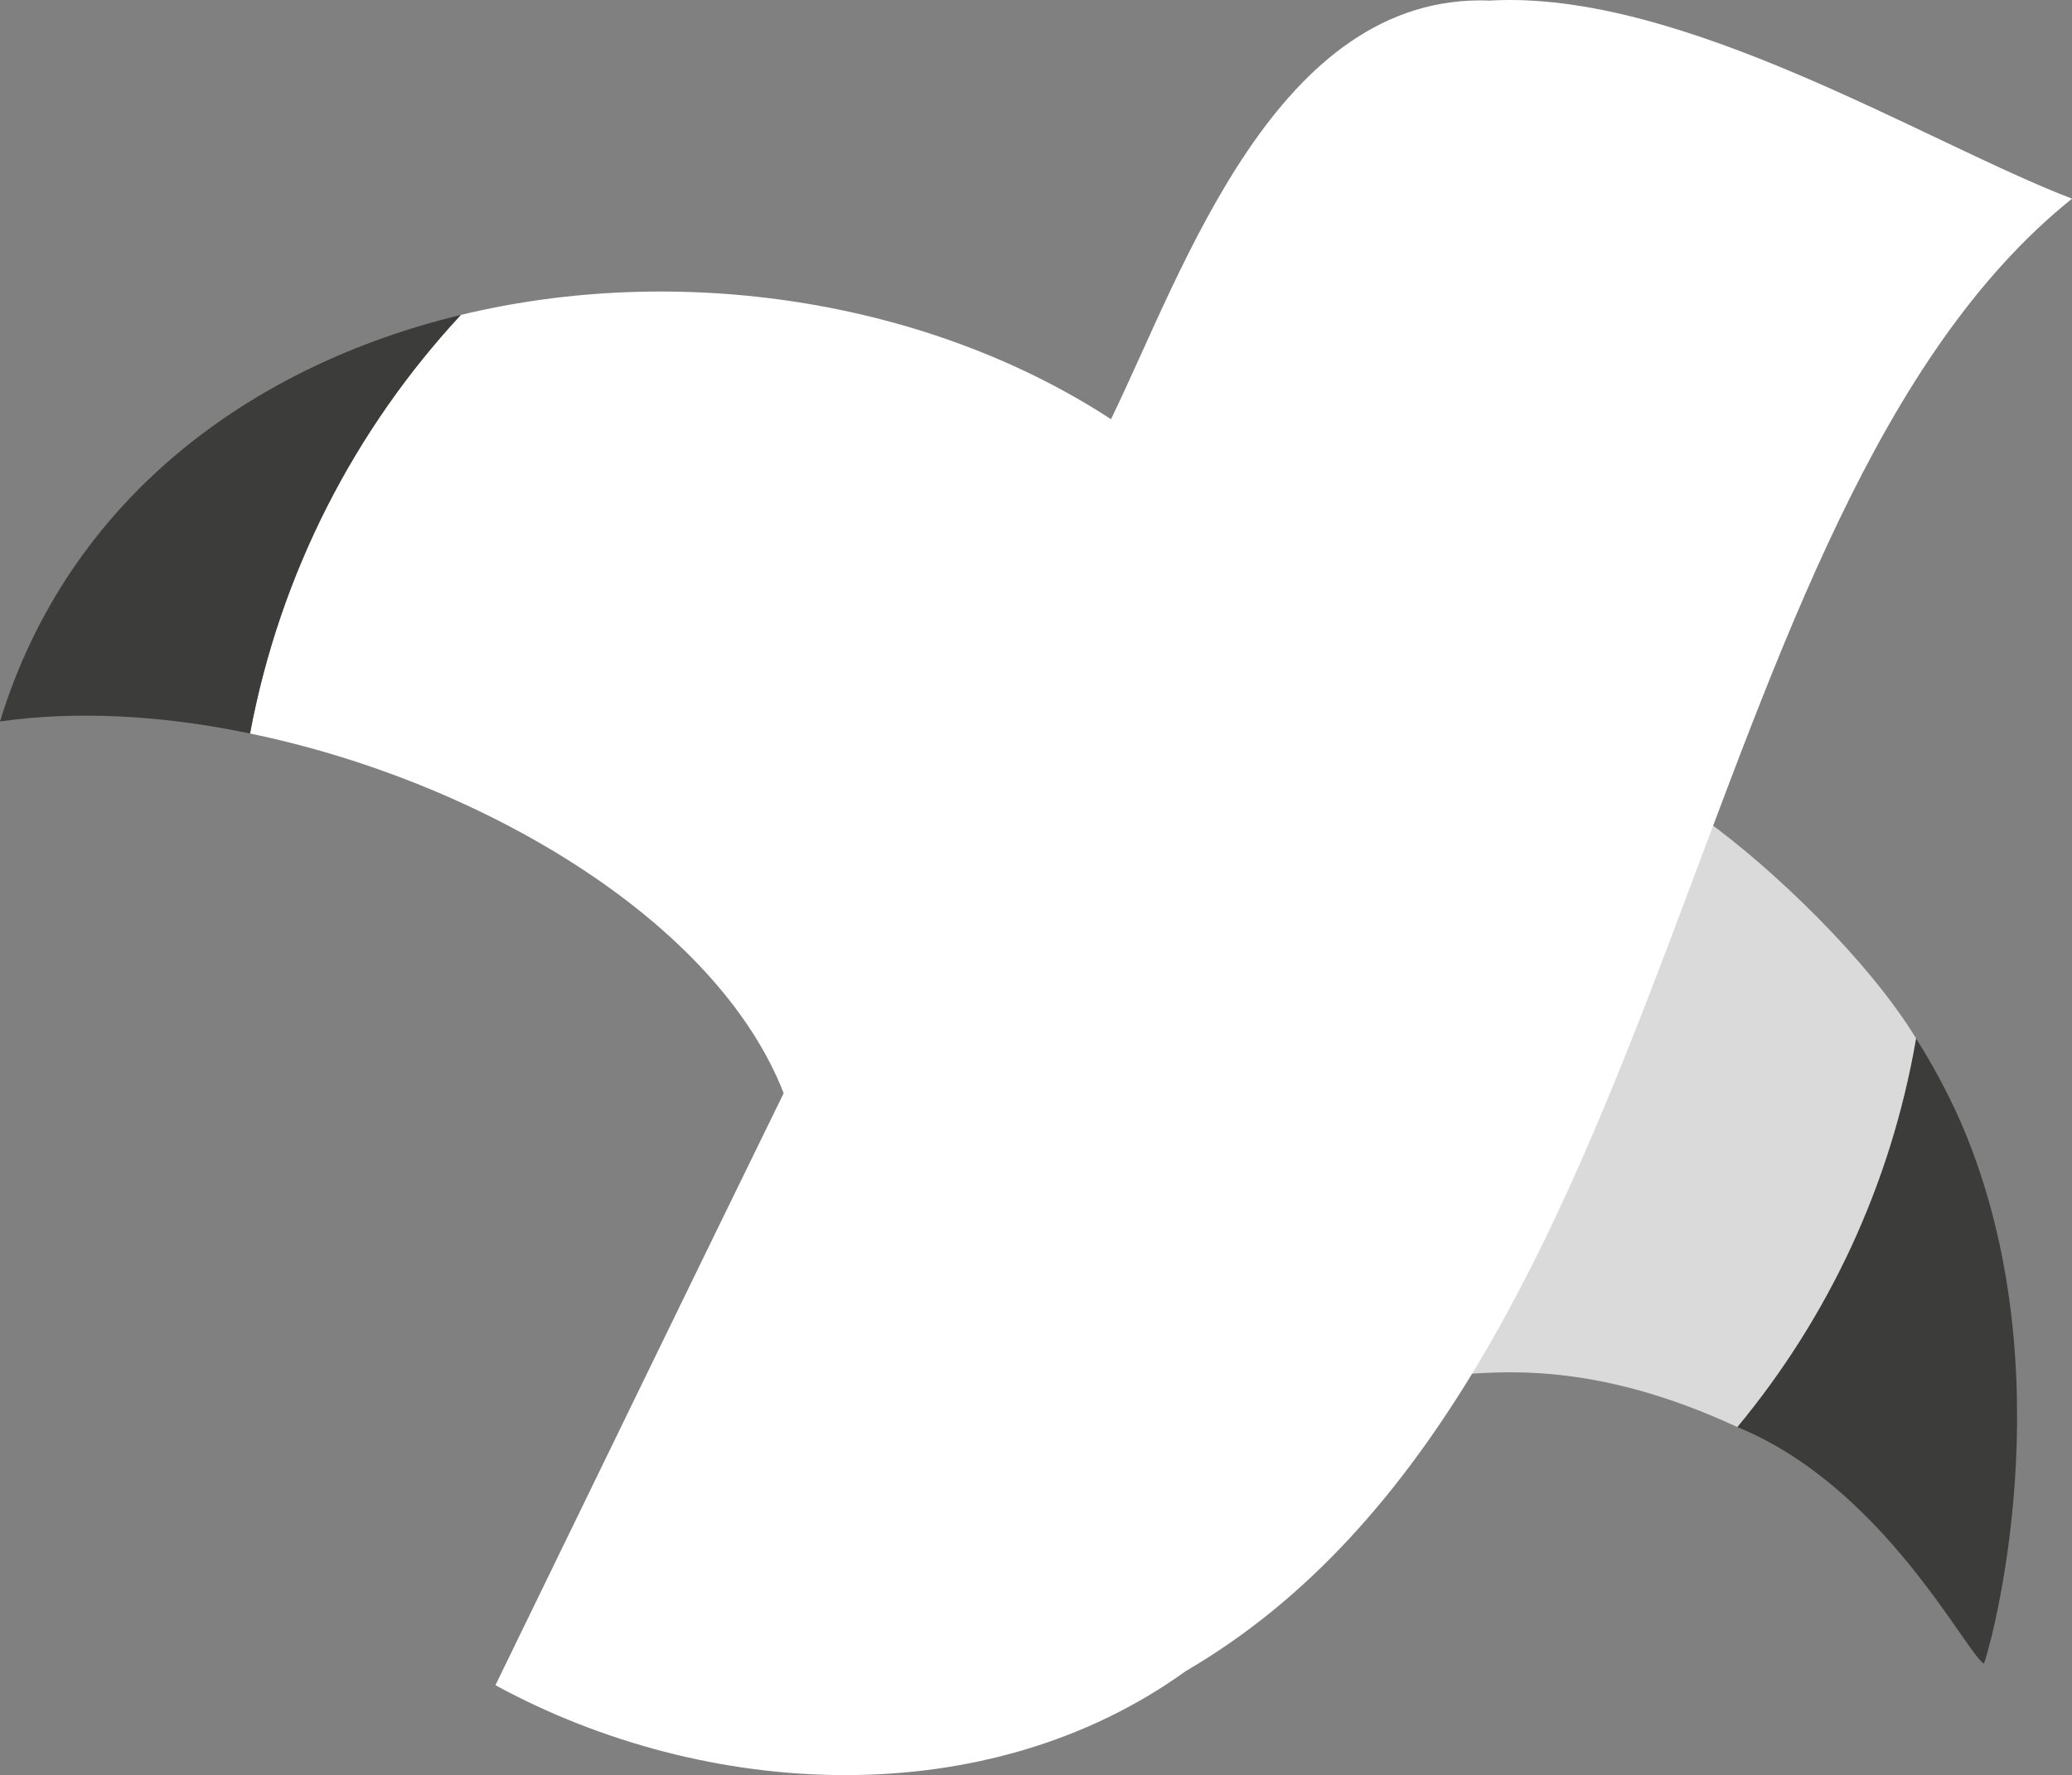 <?xml version="1.0" encoding="UTF-8"?>
<svg id="Camada_2" data-name="Camada 2" xmlns="http://www.w3.org/2000/svg" width="197.098" height="168.884" viewBox="0 0 197.098 168.884">
  <rect x="0" y="0" width="197.098" height="168.884" fill="#808080" stroke="none"/>
  <defs>
    <style>
      .cls-1 {
        fill: #fff;
      }

      .cls-2 {
        fill: #dadada;
      }

      .cls-3 {
        fill: #3c3c3b;
      }
    </style>
  </defs>
  <g id="Camada_1-2" data-name="Camada 1">
    <path class="cls-3" d="m187.641,109.552c8.765,23.504,1.231,48.736,1.07,48.719-1.767-1.094-9.584-16.857-23.451-22.501,8.601-10.377,14.593-22.967,17.005-36.978,2.228,3.551,4.046,7.14,5.376,10.76Z"/>
    <path class="cls-2" d="m162.284,78.063c6.187,4.443,15.406,13.21,19.981,20.729-2.412,14.011-8.404,26.601-17.005,36.978-13.84-6.445-22.88-5.186-27.035-4.965,9.029-14.546,15.359-35.083,24.059-52.741Z"/>
    <path class="cls-1" d="m141.731.053c-20.346-.779-29.174,25.703-36.048,39.83-17.539-11.443-41.162-14.923-61.849-9.92-10.021,10.799-17.179,24.484-20.052,39.824,21.896,4.518,44.353,17.763,50.764,34.22-8.55,17.481-18.787,38.581-27.418,56.324,20.129,10.967,46.751,12.292,65.681-1.353,47.069-27.437,47.325-110.408,84.29-140.076C183.223,13.588,159.985-.988,141.731.053Z"/>
    <path class="cls-3" d="m43.834,29.963c-10.021,10.799-17.179,24.484-20.052,39.825-8.247-1.739-16.546-2.186-23.782-1.147,6.465-21.129,23.813-33.848,43.834-38.677Z"/>
  </g>
</svg>